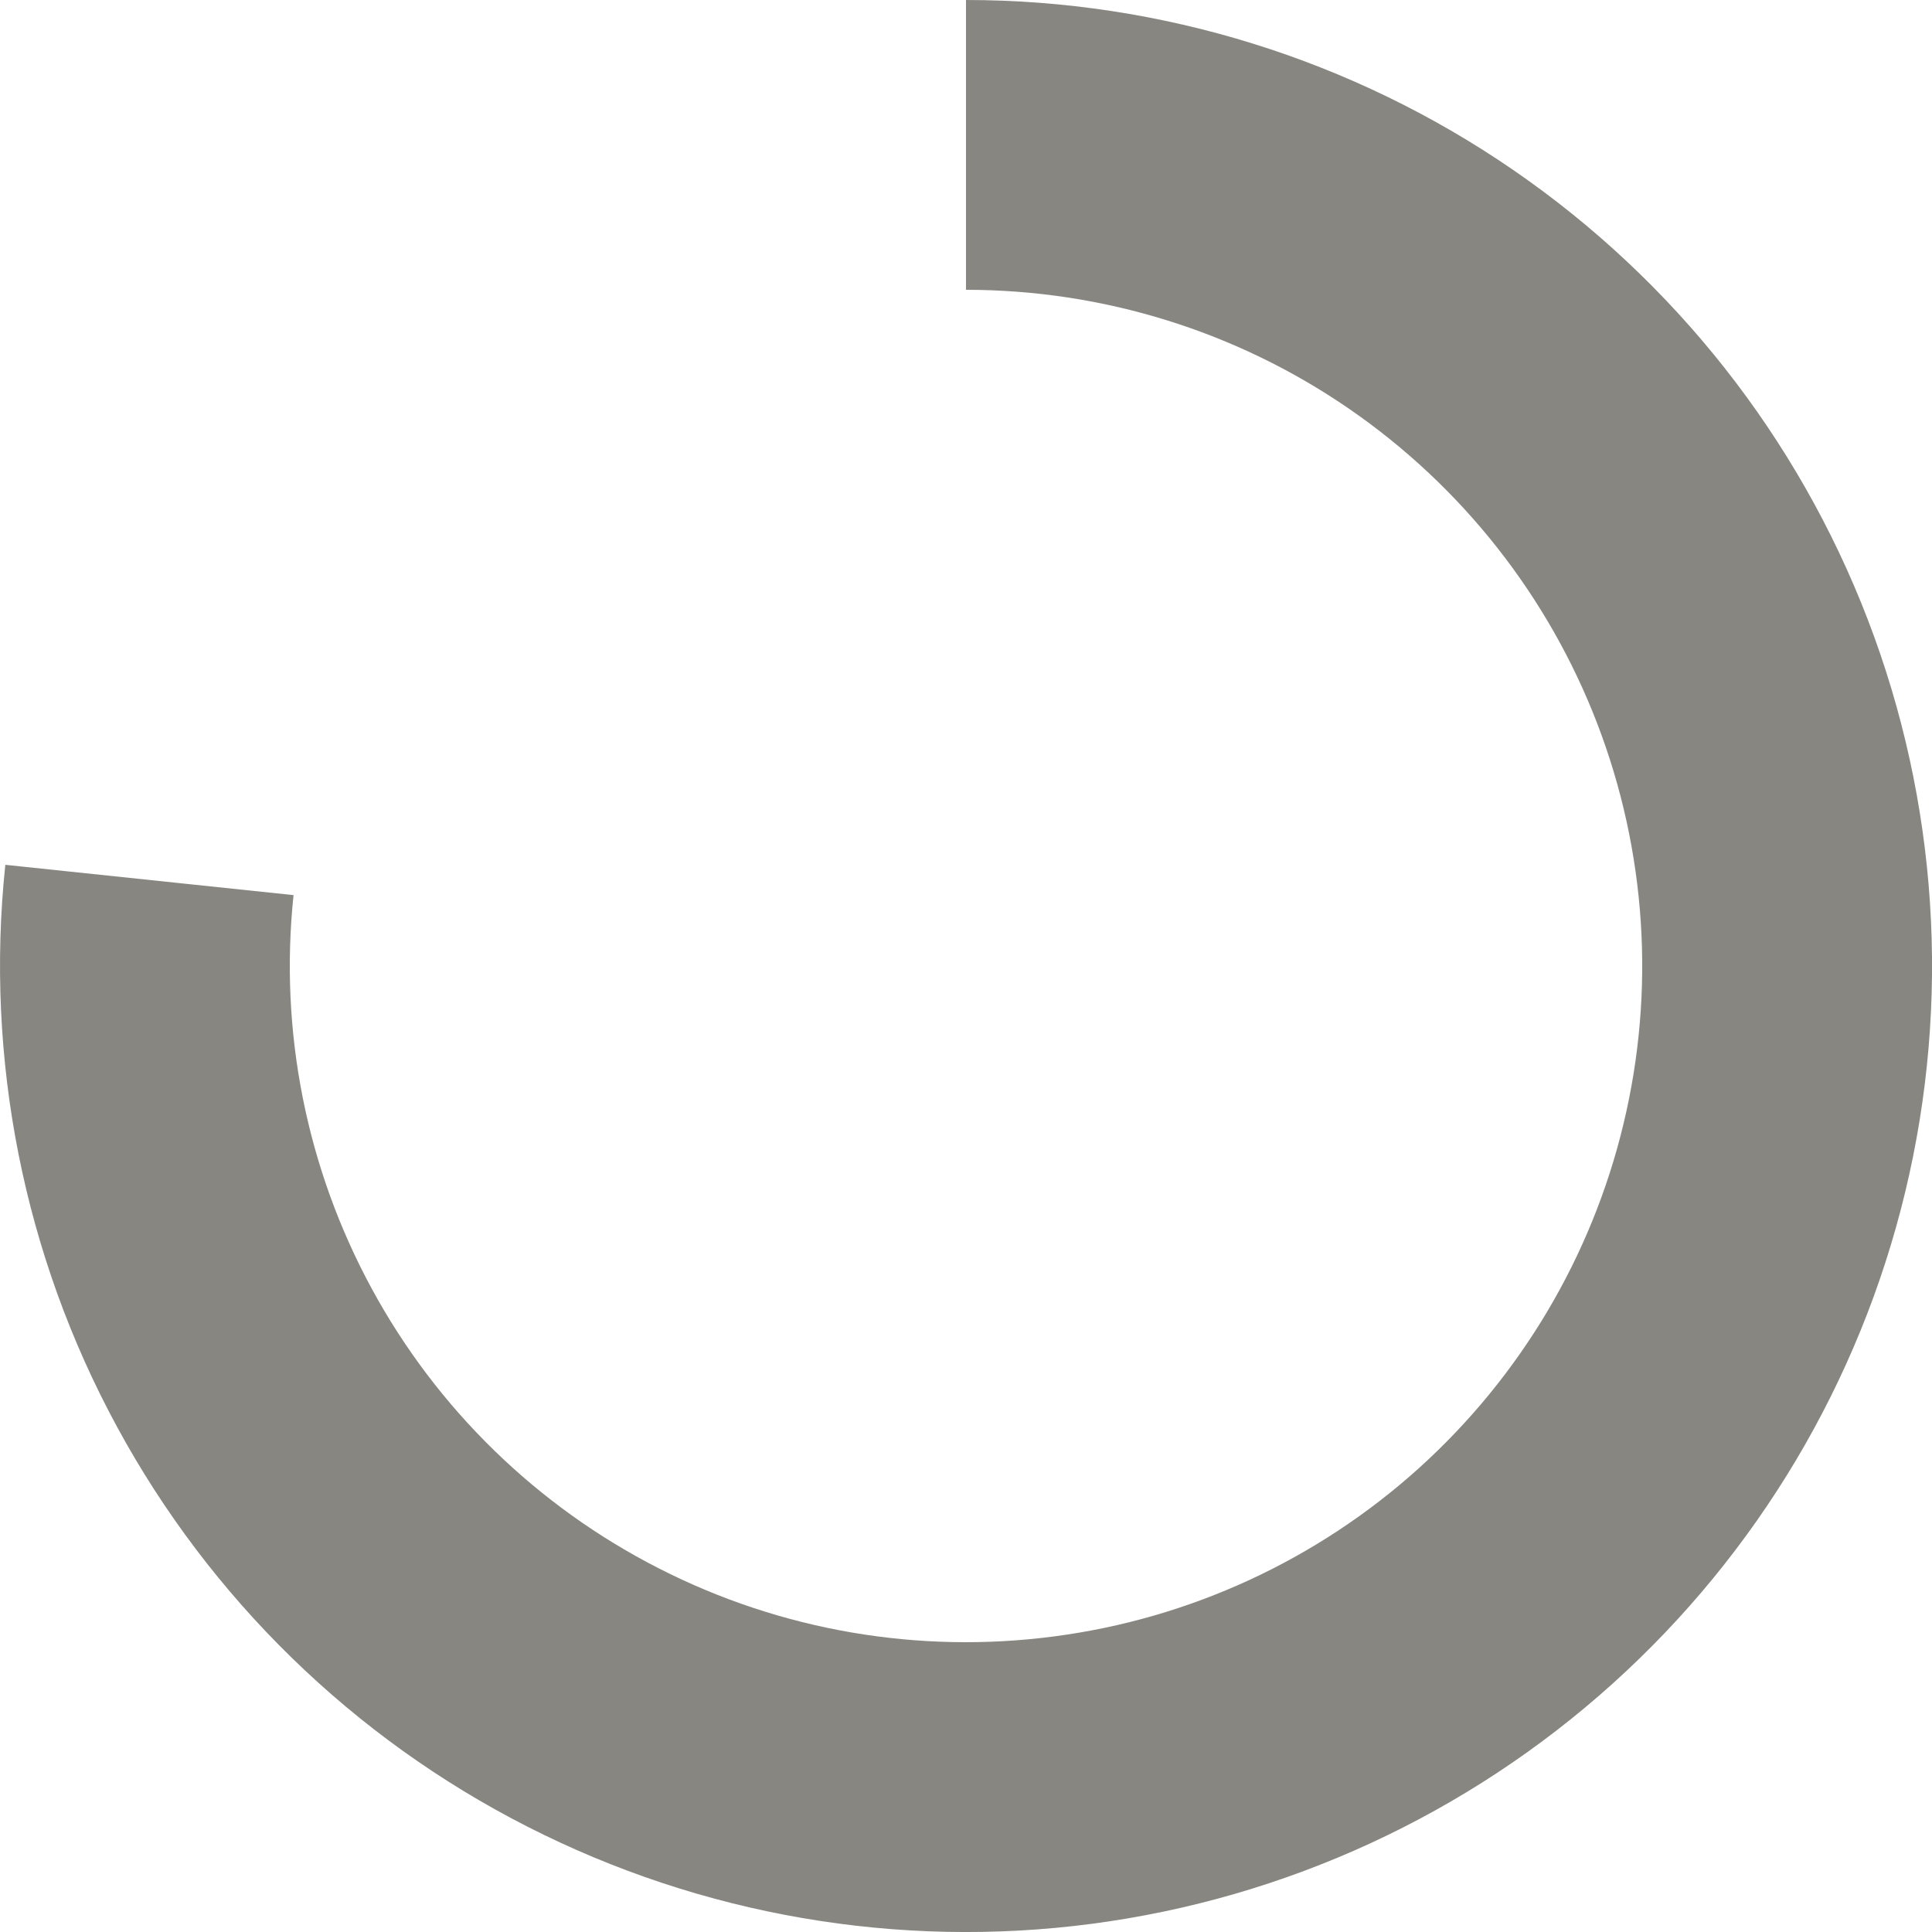 <svg width="16" height="16" viewBox="0 0 16 16" fill="none" xmlns="http://www.w3.org/2000/svg">
<path d="M8 0C9.618 1.92946e-08 11.198 0.491 12.531 1.407C13.865 2.324 14.889 3.623 15.469 5.133C16.049 6.644 16.157 8.295 15.779 9.868C15.401 11.441 14.555 12.863 13.352 13.946C12.15 15.028 10.647 15.721 9.043 15.932C7.439 16.143 5.809 15.862 4.367 15.127C2.925 14.393 1.741 13.238 0.969 11.816C0.197 10.394 -0.125 8.771 0.044 7.162L2.431 7.413C2.312 8.54 2.538 9.676 3.078 10.671C3.618 11.667 4.448 12.475 5.457 12.989C6.466 13.504 7.607 13.7 8.73 13.552C9.853 13.405 10.905 12.92 11.747 12.162C12.588 11.404 13.181 10.409 13.445 9.308C13.71 8.206 13.634 7.051 13.228 5.993C12.822 4.936 12.105 4.027 11.172 3.385C10.239 2.743 9.133 2.4 8 2.4L8 0Z" fill="#878681"/>
</svg>
